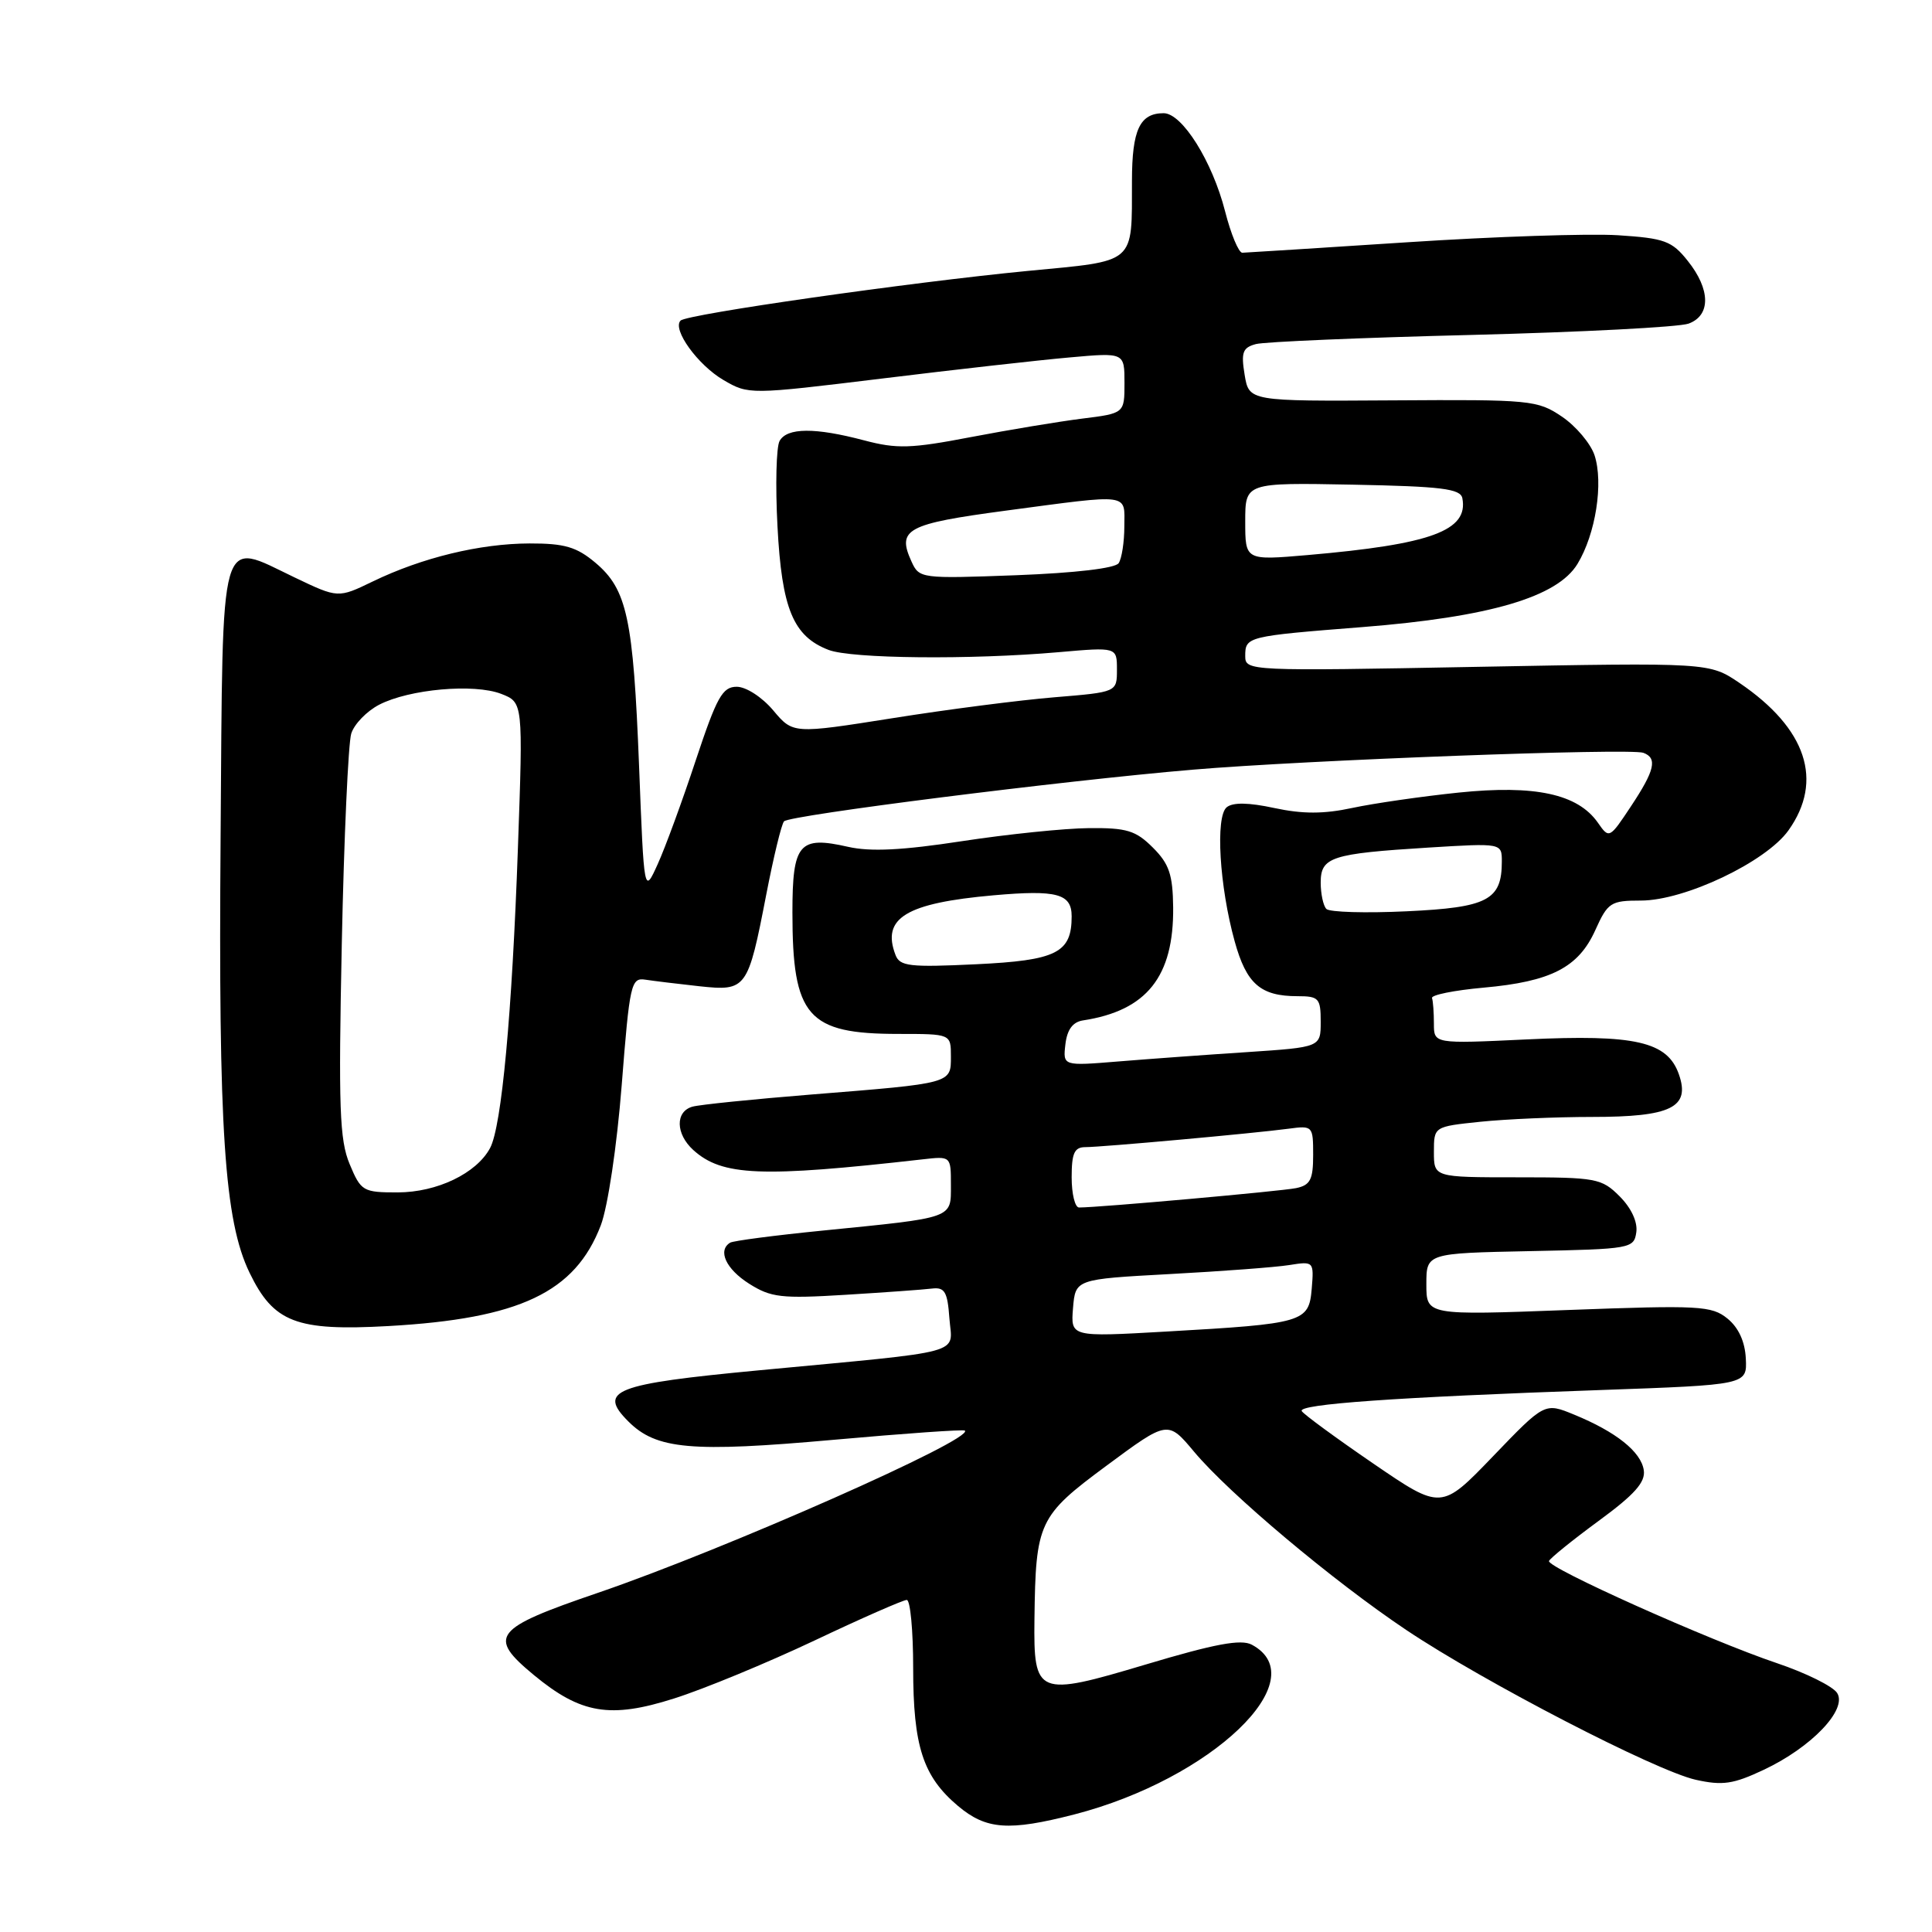 <?xml version="1.0" encoding="UTF-8" standalone="no"?>
<!DOCTYPE svg PUBLIC "-//W3C//DTD SVG 1.1//EN" "http://www.w3.org/Graphics/SVG/1.1/DTD/svg11.dtd" >
<svg xmlns="http://www.w3.org/2000/svg" xmlns:xlink="http://www.w3.org/1999/xlink" version="1.1" viewBox="0 0 256 256">
 <g >
 <path fill="currentColor"
d=" M 142.36 240.42 C 160.55 235.73 174.39 222.49 165.87 217.93 C 164.44 217.17 160.99 217.81 151.80 220.56 C 137.41 224.86 136.95 224.67 137.07 214.56 C 137.23 201.69 137.61 200.88 146.62 194.21 C 154.74 188.20 154.74 188.20 158.23 192.37 C 162.89 197.94 176.65 209.50 186.35 215.99 C 196.66 222.89 219.38 234.64 224.70 235.83 C 228.25 236.62 229.67 236.41 233.70 234.51 C 240.02 231.54 244.82 226.52 243.43 224.33 C 242.88 223.45 239.29 221.67 235.46 220.38 C 226.47 217.35 204.93 207.70 205.25 206.84 C 205.39 206.48 208.34 204.09 211.81 201.54 C 216.59 198.04 218.05 196.40 217.81 194.81 C 217.45 192.37 214.15 189.73 208.59 187.45 C 204.68 185.84 204.68 185.84 197.83 192.97 C 190.98 200.09 190.98 200.09 181.97 193.93 C 177.02 190.54 172.75 187.41 172.49 186.98 C 171.92 186.06 184.90 185.14 212.00 184.19 C 231.50 183.50 231.50 183.50 231.33 180.02 C 231.22 177.76 230.36 175.90 228.89 174.71 C 226.80 173.02 225.18 172.93 207.81 173.58 C 189.00 174.29 189.00 174.29 189.00 170.17 C 189.00 166.06 189.00 166.06 202.75 165.78 C 216.11 165.51 216.51 165.44 216.82 163.27 C 217.01 161.91 216.15 160.06 214.61 158.52 C 212.22 156.13 211.52 156.00 201.05 156.00 C 190.00 156.00 190.00 156.00 190.00 152.64 C 190.00 149.28 190.00 149.28 196.15 148.64 C 199.53 148.29 206.19 148.00 210.96 148.00 C 221.44 148.00 224.00 146.74 222.46 142.35 C 220.94 138.01 216.69 137.04 202.25 137.73 C 190.00 138.31 190.00 138.31 190.00 135.65 C 190.00 134.19 189.89 132.66 189.75 132.25 C 189.61 131.84 192.68 131.22 196.57 130.87 C 205.52 130.07 209.16 128.20 211.39 123.24 C 213.04 119.58 213.43 119.33 217.42 119.33 C 223.24 119.33 234.00 114.21 236.98 110.03 C 241.67 103.45 239.37 96.52 230.50 90.50 C 226.50 87.79 226.50 87.79 195.75 88.36 C 165.47 88.93 165.00 88.91 165.00 86.94 C 165.00 84.35 165.19 84.30 180.55 83.09 C 197.36 81.76 206.35 79.12 209.02 74.73 C 211.44 70.76 212.49 63.99 211.28 60.31 C 210.76 58.77 208.83 56.47 206.97 55.21 C 203.73 53.02 202.84 52.93 184.55 53.05 C 165.50 53.17 165.50 53.17 164.92 49.66 C 164.43 46.68 164.66 46.06 166.42 45.59 C 167.56 45.29 180.43 44.74 195.00 44.38 C 209.57 44.01 222.51 43.34 223.75 42.88 C 226.71 41.79 226.66 38.34 223.63 34.56 C 221.53 31.92 220.56 31.57 214.39 31.17 C 210.60 30.93 198.05 31.34 186.50 32.10 C 174.95 32.85 165.10 33.48 164.61 33.49 C 164.13 33.49 163.10 31.02 162.33 28.00 C 160.64 21.38 156.64 15.00 154.19 15.00 C 151.03 15.00 150.00 17.19 149.99 23.95 C 149.96 35.13 150.68 34.51 136.17 35.90 C 120.54 37.41 91.04 41.63 90.18 42.48 C 89.04 43.63 92.46 48.37 95.87 50.36 C 99.20 52.30 99.31 52.30 116.86 50.16 C 126.56 48.97 137.76 47.71 141.75 47.36 C 149.00 46.71 149.00 46.71 149.00 50.74 C 149.00 54.77 149.00 54.77 143.38 55.47 C 140.29 55.86 133.65 56.96 128.63 57.92 C 120.71 59.44 118.84 59.50 114.50 58.35 C 108.00 56.63 104.29 56.65 103.30 58.43 C 102.86 59.21 102.73 64.30 103.02 69.74 C 103.59 80.66 105.10 84.32 109.80 86.12 C 112.84 87.28 128.57 87.44 140.25 86.42 C 148.00 85.74 148.00 85.74 148.00 88.73 C 148.00 91.71 148.00 91.71 139.75 92.39 C 135.21 92.76 125.56 94.00 118.29 95.16 C 105.08 97.25 105.08 97.25 102.45 94.12 C 100.97 92.37 98.86 91.00 97.62 91.00 C 95.73 91.00 94.98 92.35 92.19 100.75 C 90.42 106.11 88.15 112.30 87.15 114.50 C 85.34 118.50 85.34 118.50 84.68 101.50 C 83.91 81.91 83.09 78.10 78.89 74.56 C 76.40 72.47 74.81 72.00 70.17 72.01 C 63.59 72.03 55.95 73.88 49.41 77.04 C 44.80 79.27 44.80 79.27 39.05 76.52 C 28.92 71.68 29.54 69.52 29.23 110.89 C 28.93 149.72 29.73 161.75 33.07 168.65 C 36.26 175.24 39.25 176.39 51.46 175.71 C 68.86 174.73 76.21 171.25 79.61 162.36 C 80.54 159.90 81.74 151.90 82.38 143.78 C 83.43 130.37 83.62 129.52 85.50 129.81 C 86.60 129.98 89.82 130.37 92.65 130.68 C 98.92 131.35 99.10 131.11 101.54 118.50 C 102.50 113.55 103.55 109.20 103.89 108.83 C 104.63 108.02 140.76 103.45 158.00 101.99 C 173.04 100.71 215.99 99.11 217.75 99.75 C 219.65 100.45 219.27 102.08 216.11 106.84 C 213.26 111.14 213.22 111.16 211.72 109.00 C 209.05 105.20 203.39 103.98 193.29 105.02 C 188.37 105.53 182.01 106.45 179.17 107.06 C 175.40 107.87 172.61 107.87 168.87 107.07 C 165.44 106.33 163.35 106.30 162.54 106.97 C 161.03 108.22 161.58 117.44 163.60 124.73 C 165.16 130.37 167.02 132.00 171.93 132.00 C 174.75 132.00 175.00 132.27 175.00 135.38 C 175.00 138.76 175.00 138.76 165.25 139.41 C 159.89 139.76 152.20 140.32 148.17 140.65 C 140.84 141.25 140.84 141.25 141.17 138.38 C 141.40 136.43 142.14 135.42 143.50 135.21 C 151.95 133.92 155.54 129.41 155.45 120.22 C 155.40 115.89 154.92 114.46 152.76 112.31 C 150.50 110.05 149.31 109.68 144.27 109.73 C 141.05 109.76 133.48 110.54 127.46 111.46 C 119.58 112.67 115.34 112.88 112.38 112.21 C 105.88 110.73 105.00 111.76 105.00 120.90 C 105.00 134.72 106.99 137.00 119.05 137.00 C 126.00 137.00 126.00 137.00 126.00 139.98 C 126.00 143.59 126.23 143.53 107.50 145.03 C 99.80 145.65 92.71 146.37 91.75 146.64 C 89.46 147.29 89.52 150.25 91.86 152.38 C 95.69 155.84 100.81 156.05 122.25 153.62 C 126.00 153.19 126.00 153.19 126.00 157.02 C 126.00 161.50 126.53 161.31 109.00 163.06 C 102.67 163.69 97.16 164.41 96.75 164.66 C 95.06 165.69 96.19 168.15 99.25 170.09 C 102.15 171.93 103.53 172.09 112.00 171.57 C 117.22 171.25 122.40 170.88 123.50 170.74 C 125.18 170.54 125.55 171.17 125.80 174.68 C 126.16 179.57 128.51 178.93 100.50 181.58 C 81.36 183.39 79.16 184.25 83.26 188.35 C 86.97 192.06 91.58 192.47 110.47 190.78 C 119.84 189.94 127.66 189.39 127.85 189.56 C 129.13 190.68 96.06 205.30 79.25 211.05 C 65.34 215.80 64.55 216.83 70.75 221.96 C 76.97 227.10 80.86 227.75 89.31 225.06 C 93.27 223.81 101.63 220.35 107.90 217.39 C 114.16 214.42 119.68 212.00 120.15 212.00 C 120.62 212.00 121.00 216.06 121.00 221.03 C 121.00 231.40 122.30 235.39 126.94 239.30 C 130.68 242.44 133.65 242.66 142.36 240.42 Z  M 142.18 173.33 C 142.50 169.50 142.50 169.50 155.00 168.82 C 161.88 168.45 168.99 167.92 170.81 167.63 C 174.08 167.11 174.11 167.14 173.81 170.77 C 173.43 175.21 172.79 175.40 154.50 176.44 C 141.87 177.16 141.87 177.16 142.18 173.33 Z  M 142.00 156.00 C 142.00 152.79 142.36 152.00 143.83 152.00 C 145.99 152.00 166.09 150.18 170.75 149.56 C 173.94 149.13 174.00 149.20 174.00 153.04 C 174.00 156.30 173.62 157.04 171.75 157.43 C 169.79 157.84 145.62 160.00 142.98 160.00 C 142.44 160.00 142.00 158.20 142.00 156.00 Z  M 46.33 154.25 C 44.99 151.05 44.84 146.75 45.29 125.00 C 45.58 110.97 46.15 98.47 46.54 97.21 C 46.93 95.95 48.60 94.23 50.24 93.38 C 54.24 91.31 62.81 90.55 66.41 91.94 C 69.31 93.07 69.31 93.07 68.63 112.28 C 67.85 134.36 66.47 149.25 64.94 152.12 C 63.14 155.48 57.91 157.99 52.70 158.00 C 48.10 158.00 47.83 157.85 46.33 154.25 Z  M 118.66 126.54 C 116.78 121.64 120.05 119.66 131.67 118.63 C 140.06 117.89 142.00 118.42 142.00 121.42 C 142.00 126.26 140.02 127.26 129.31 127.77 C 120.53 128.19 119.23 128.04 118.66 126.54 Z  M 175.75 120.44 C 175.34 120.02 175.00 118.44 175.00 116.95 C 175.00 113.56 176.39 113.11 189.25 112.31 C 199.00 111.71 199.00 111.71 199.00 114.16 C 199.00 119.27 197.13 120.25 186.41 120.75 C 180.96 121.01 176.16 120.87 175.75 120.44 Z  M 120.78 74.41 C 118.82 70.12 120.11 69.42 133.29 67.66 C 149.98 65.44 149.00 65.31 148.98 69.75 C 148.98 71.81 148.64 74.00 148.23 74.62 C 147.79 75.30 142.48 75.92 134.66 76.22 C 122.04 76.69 121.80 76.66 120.78 74.41 Z  M 165.00 69.10 C 165.00 63.95 165.00 63.95 179.24 64.22 C 191.03 64.45 193.53 64.76 193.77 66.02 C 194.59 70.32 189.63 72.13 173.25 73.55 C 165.00 74.26 165.00 74.26 165.00 69.10 Z "/>
</g>
</svg>